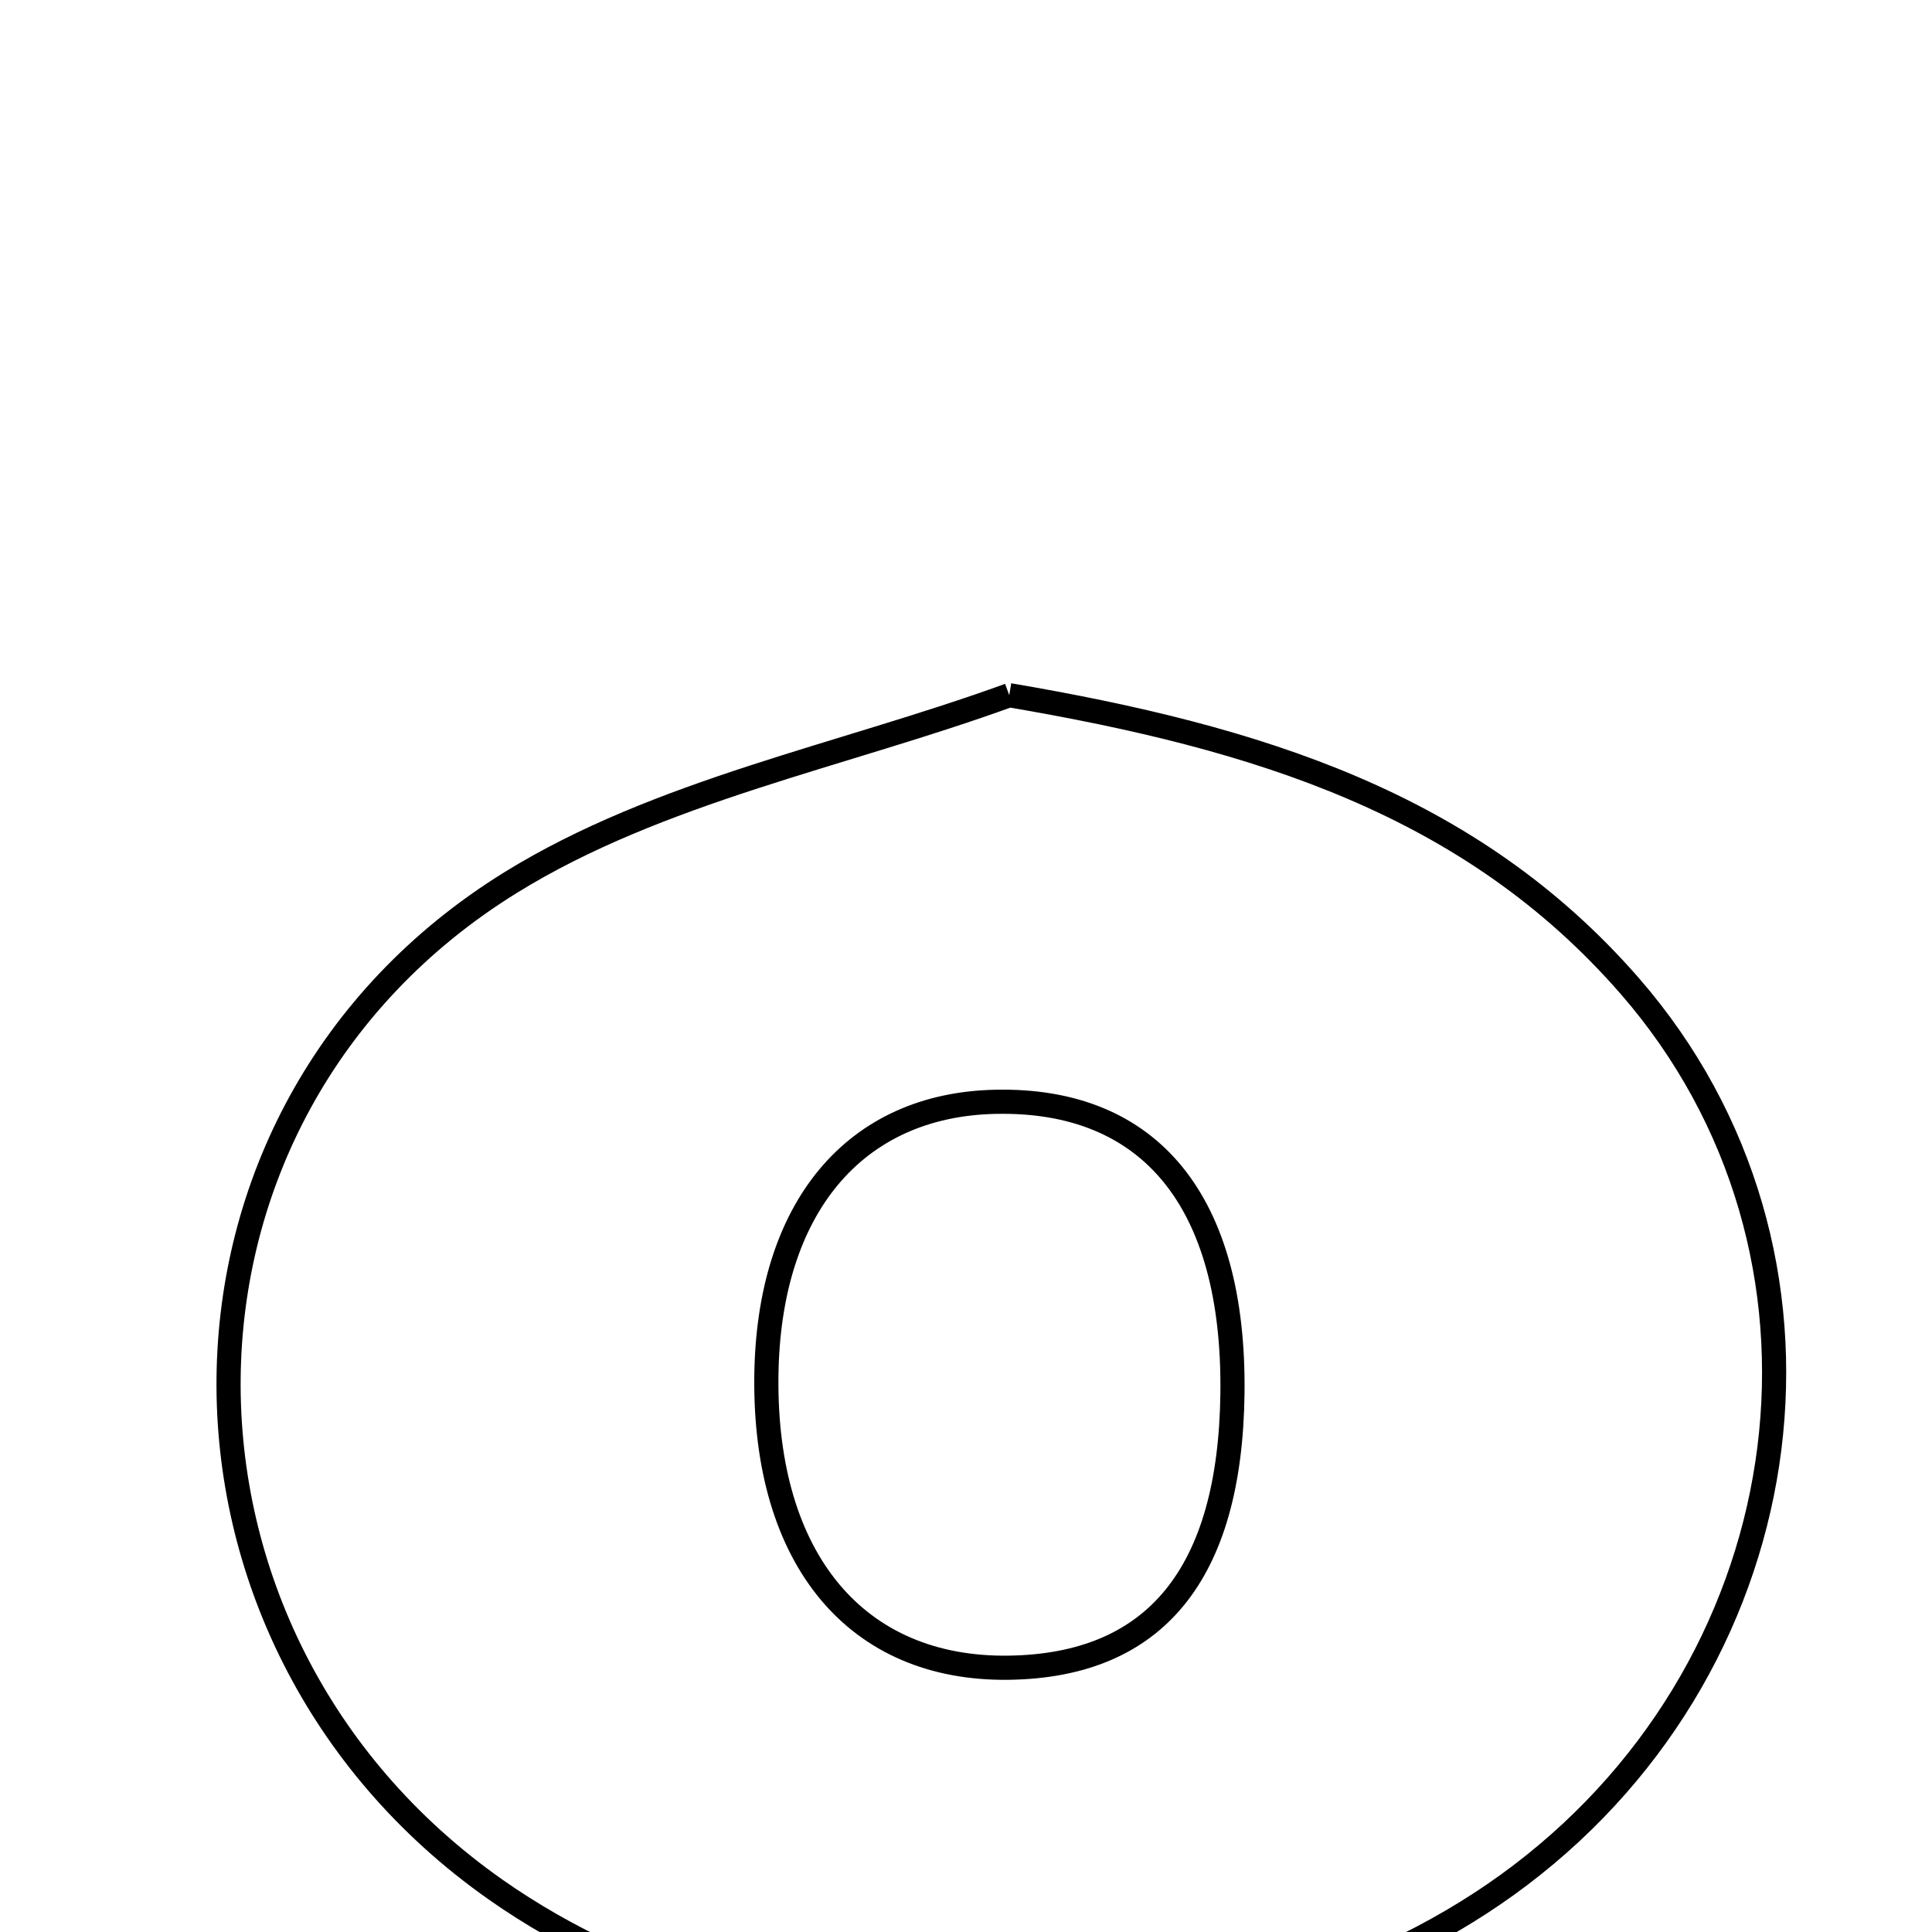 <svg xmlns="http://www.w3.org/2000/svg" viewBox="0.0 0.0 24.0 24.0" height="200px" width="200px"><path fill="none" stroke="black" stroke-width=".3" stroke-opacity="1.0"  filling="0" d="M12.537 8.636 C15.626 9.162 18.273 9.983 20.246 12.249 C23.114 15.545 22.456 20.59 18.881 23.298 C15.453 25.895 9.711 25.973 6.155 23.472 C1.704 20.341 1.702 13.835 6.344 10.963 C8.184 9.825 10.46 9.391 12.537 8.636"></path>
<path fill="none" stroke="black" stroke-width=".3" stroke-opacity="1.0"  filling="0" d="M12.369 13.687 C14.294 13.647 15.338 14.932 15.31 17.306 C15.283 19.55 14.353 20.691 12.532 20.717 C10.638 20.744 9.496 19.374 9.52 17.103 C9.542 15.007 10.613 13.722 12.369 13.687"></path></svg>
